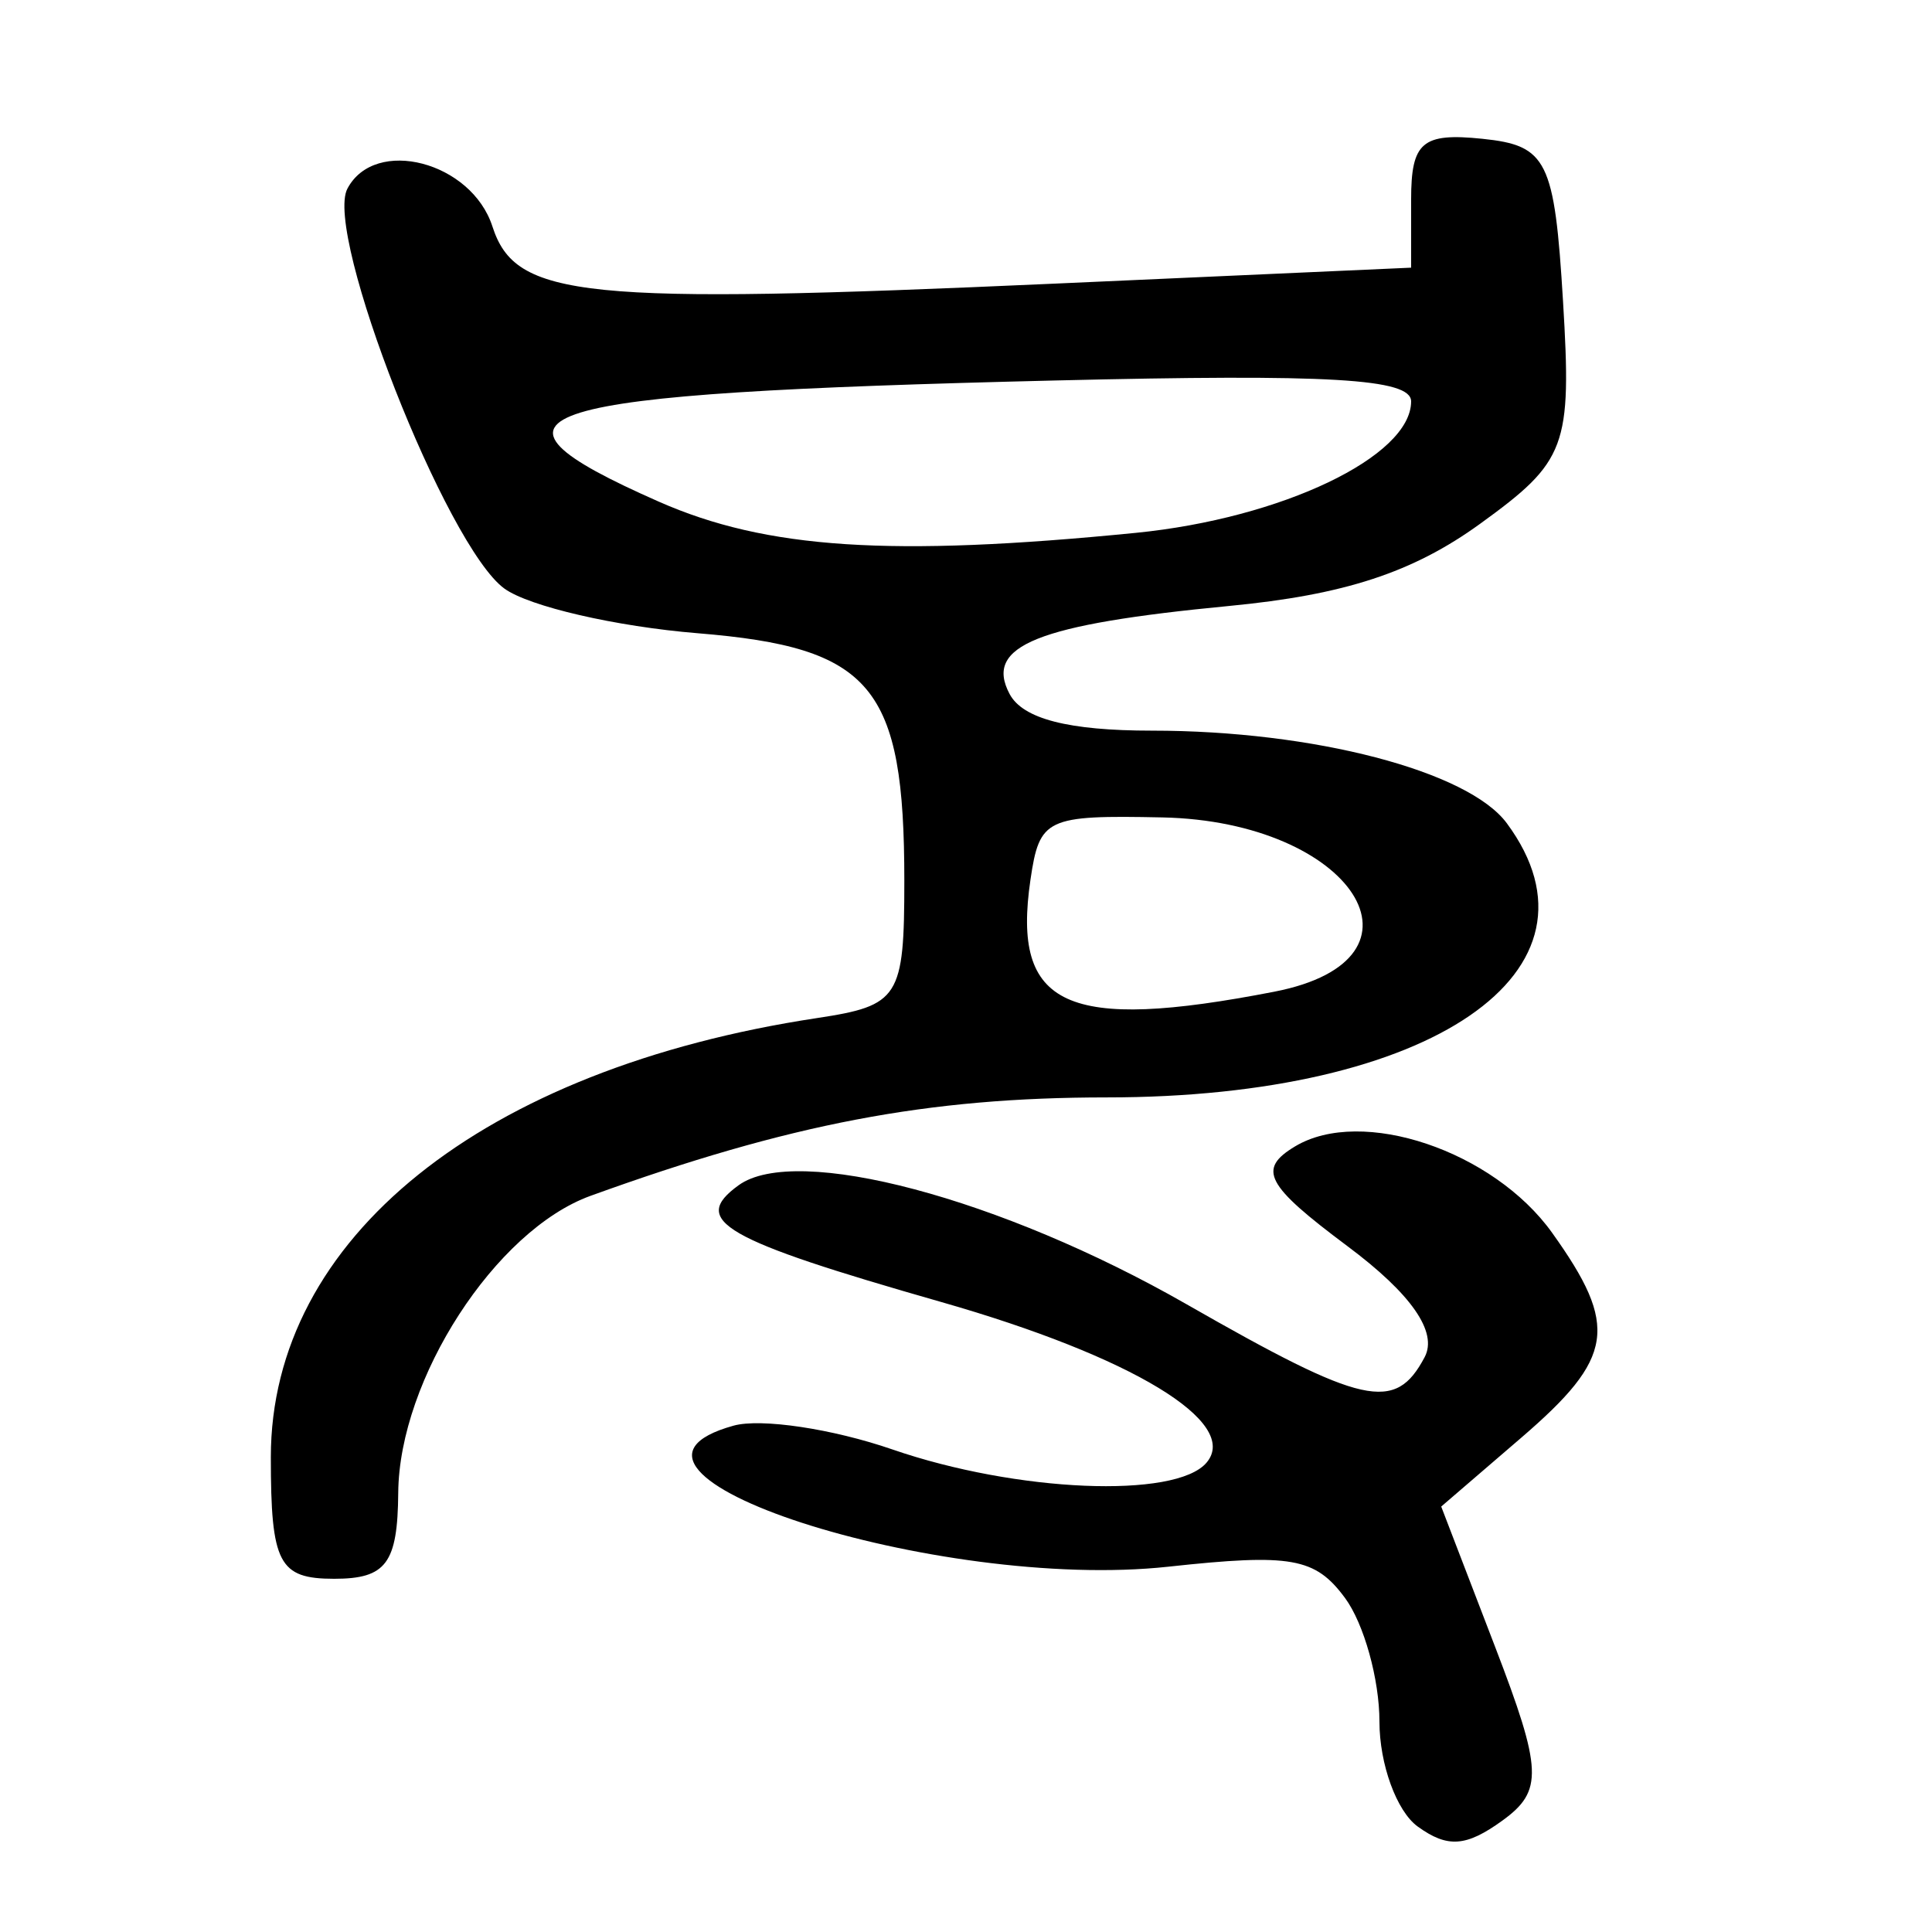 <?xml version="1.0" encoding="UTF-8" standalone="no"?>
<!-- Created with Inkscape (http://www.inkscape.org/) -->

<svg
   xmlns:dc="http://purl.org/dc/elements/1.1/"
   xmlns:cc="http://creativecommons.org/ns#"
   xmlns:rdf="http://www.w3.org/1999/02/22-rdf-syntax-ns#"
   xmlns:svg="http://www.w3.org/2000/svg"
   xmlns="http://www.w3.org/2000/svg"
   xmlns:sodipodi="http://sodipodi.sourceforge.net/DTD/sodipodi-0.dtd"
   xmlns:inkscape="http://www.inkscape.org/namespaces/inkscape"
   width="300"
   height="300"
   id="svg2"
   version="1.1"
   inkscape:version="0.48.2 r9819"
   sodipodi:docname="皮-seal.svg">
  <defs
     id="defs4" />
  <sodipodi:namedview
     id="base"
     pagecolor="#ffffff"
     bordercolor="#666666"
     borderopacity="1.0"
     inkscape:pageopacity="0.0"
     inkscape:pageshadow="2"
     inkscape:zoom="1.979899"
     inkscape:cx="44.378127"
     inkscape:cy="171.3455"
     inkscape:document-units="px"
     inkscape:current-layer="layer1"
     showgrid="false"
     inkscape:window-width="1280"
     inkscape:window-height="999"
     inkscape:window-x="0"
     inkscape:window-y="24"
     inkscape:window-maximized="1" />
  <g
     inkscape:label="Calque 1"
     inkscape:groupmode="layer"
     id="layer1"
     transform="translate(0,-752.362)">
    <path
       style="fill:#000000"
       d="m 220.137,1035.983 c -3.265,-2.363 -5.937,-9.688 -5.937,-16.277 0,-6.589 -2.41,-15.239 -5.355,-19.222 -4.629,-6.259 -8.349,-6.917 -27.429,-4.846 -35.84,3.89 -93.282,-14.742 -67.513,-21.899 4.258,-1.182 15.362,0.48 24.676,3.694 19.244,6.641 43.958,7.686 48.762,2.06 5.335,-6.247 -11.559,-16.487 -41.156,-24.947 -34.006,-9.721 -39.085,-12.646 -31.494,-18.139 8.931,-6.463 40.715,1.978 69.546,18.471 27.556,15.764 32.409,16.843 36.979,8.224 2.065,-3.895 -2.056,-9.824 -11.981,-17.234 -12.727,-9.503 -14.02,-11.963 -8.139,-15.495 10.347,-6.215 30.804,0.663 39.921,13.422 10.38,14.526 9.644,19.393 -4.807,31.822 l -12.42,10.682 8.362,21.766 c 7.351,19.135 7.489,22.398 1.143,26.991 -5.639,4.081 -8.519,4.284 -13.156,0.928 z M 42.055,978.636 c 0,-33.954 32.801,-60.318 84.843,-68.194 12.742,-1.928 13.526,-3.164 13.526,-21.324 0,-30.233 -4.998,-36.217 -32.095,-38.428 -12.662,-1.033 -26.164,-4.152 -30.004,-6.932 -9.005,-6.517 -28.08,-55.124 -24.375,-62.112 4.289,-8.089 19.264,-4.177 22.514,5.882 3.598,11.135 13.768,12.169 87.323,8.876 l 55.332,-2.478 0,-10.575 c 0,-8.93 1.721,-10.398 11.066,-9.437 10.061,1.034 11.199,3.33 12.524,25.272 1.364,22.58 0.533,24.804 -12.894,34.521 -10.442,7.557 -21.052,11.03 -38.946,12.747 -29.843,2.865 -38.078,6.165 -34.102,13.664 2.052,3.871 9.145,5.698 22.116,5.698 25.085,0 49.096,6.266 55.095,14.378 16.966,22.943 -11.679,42.573 -62.125,42.573 -27.791,0 -49.24,4.09 -80.164,15.287 -14.756,5.343 -29.708,28.44 -29.851,46.113 -0.089,10.949 -1.876,13.348 -9.945,13.348 -8.6,0 -9.837,-2.373 -9.837,-18.88 z M 197.874,906.351 c 25.966,-5.04 12.208,-26.452 -17.387,-27.061 -18.043,-0.371 -19.071,0.114 -20.476,9.664 -2.912,19.791 5.535,23.672 37.863,17.398 z M 176.379,835.102 c 22.634,-2.245 42.739,-11.847 42.739,-20.412 0,-3.537 -12.57,-4.274 -55.332,-3.245 -83.027,1.998 -92.811,4.992 -61.48,18.817 16.671,7.356 35.989,8.618 74.073,4.841 z"
       id="path3030"
       inkscape:connector-curvature="0" />
  </g>
</svg>
